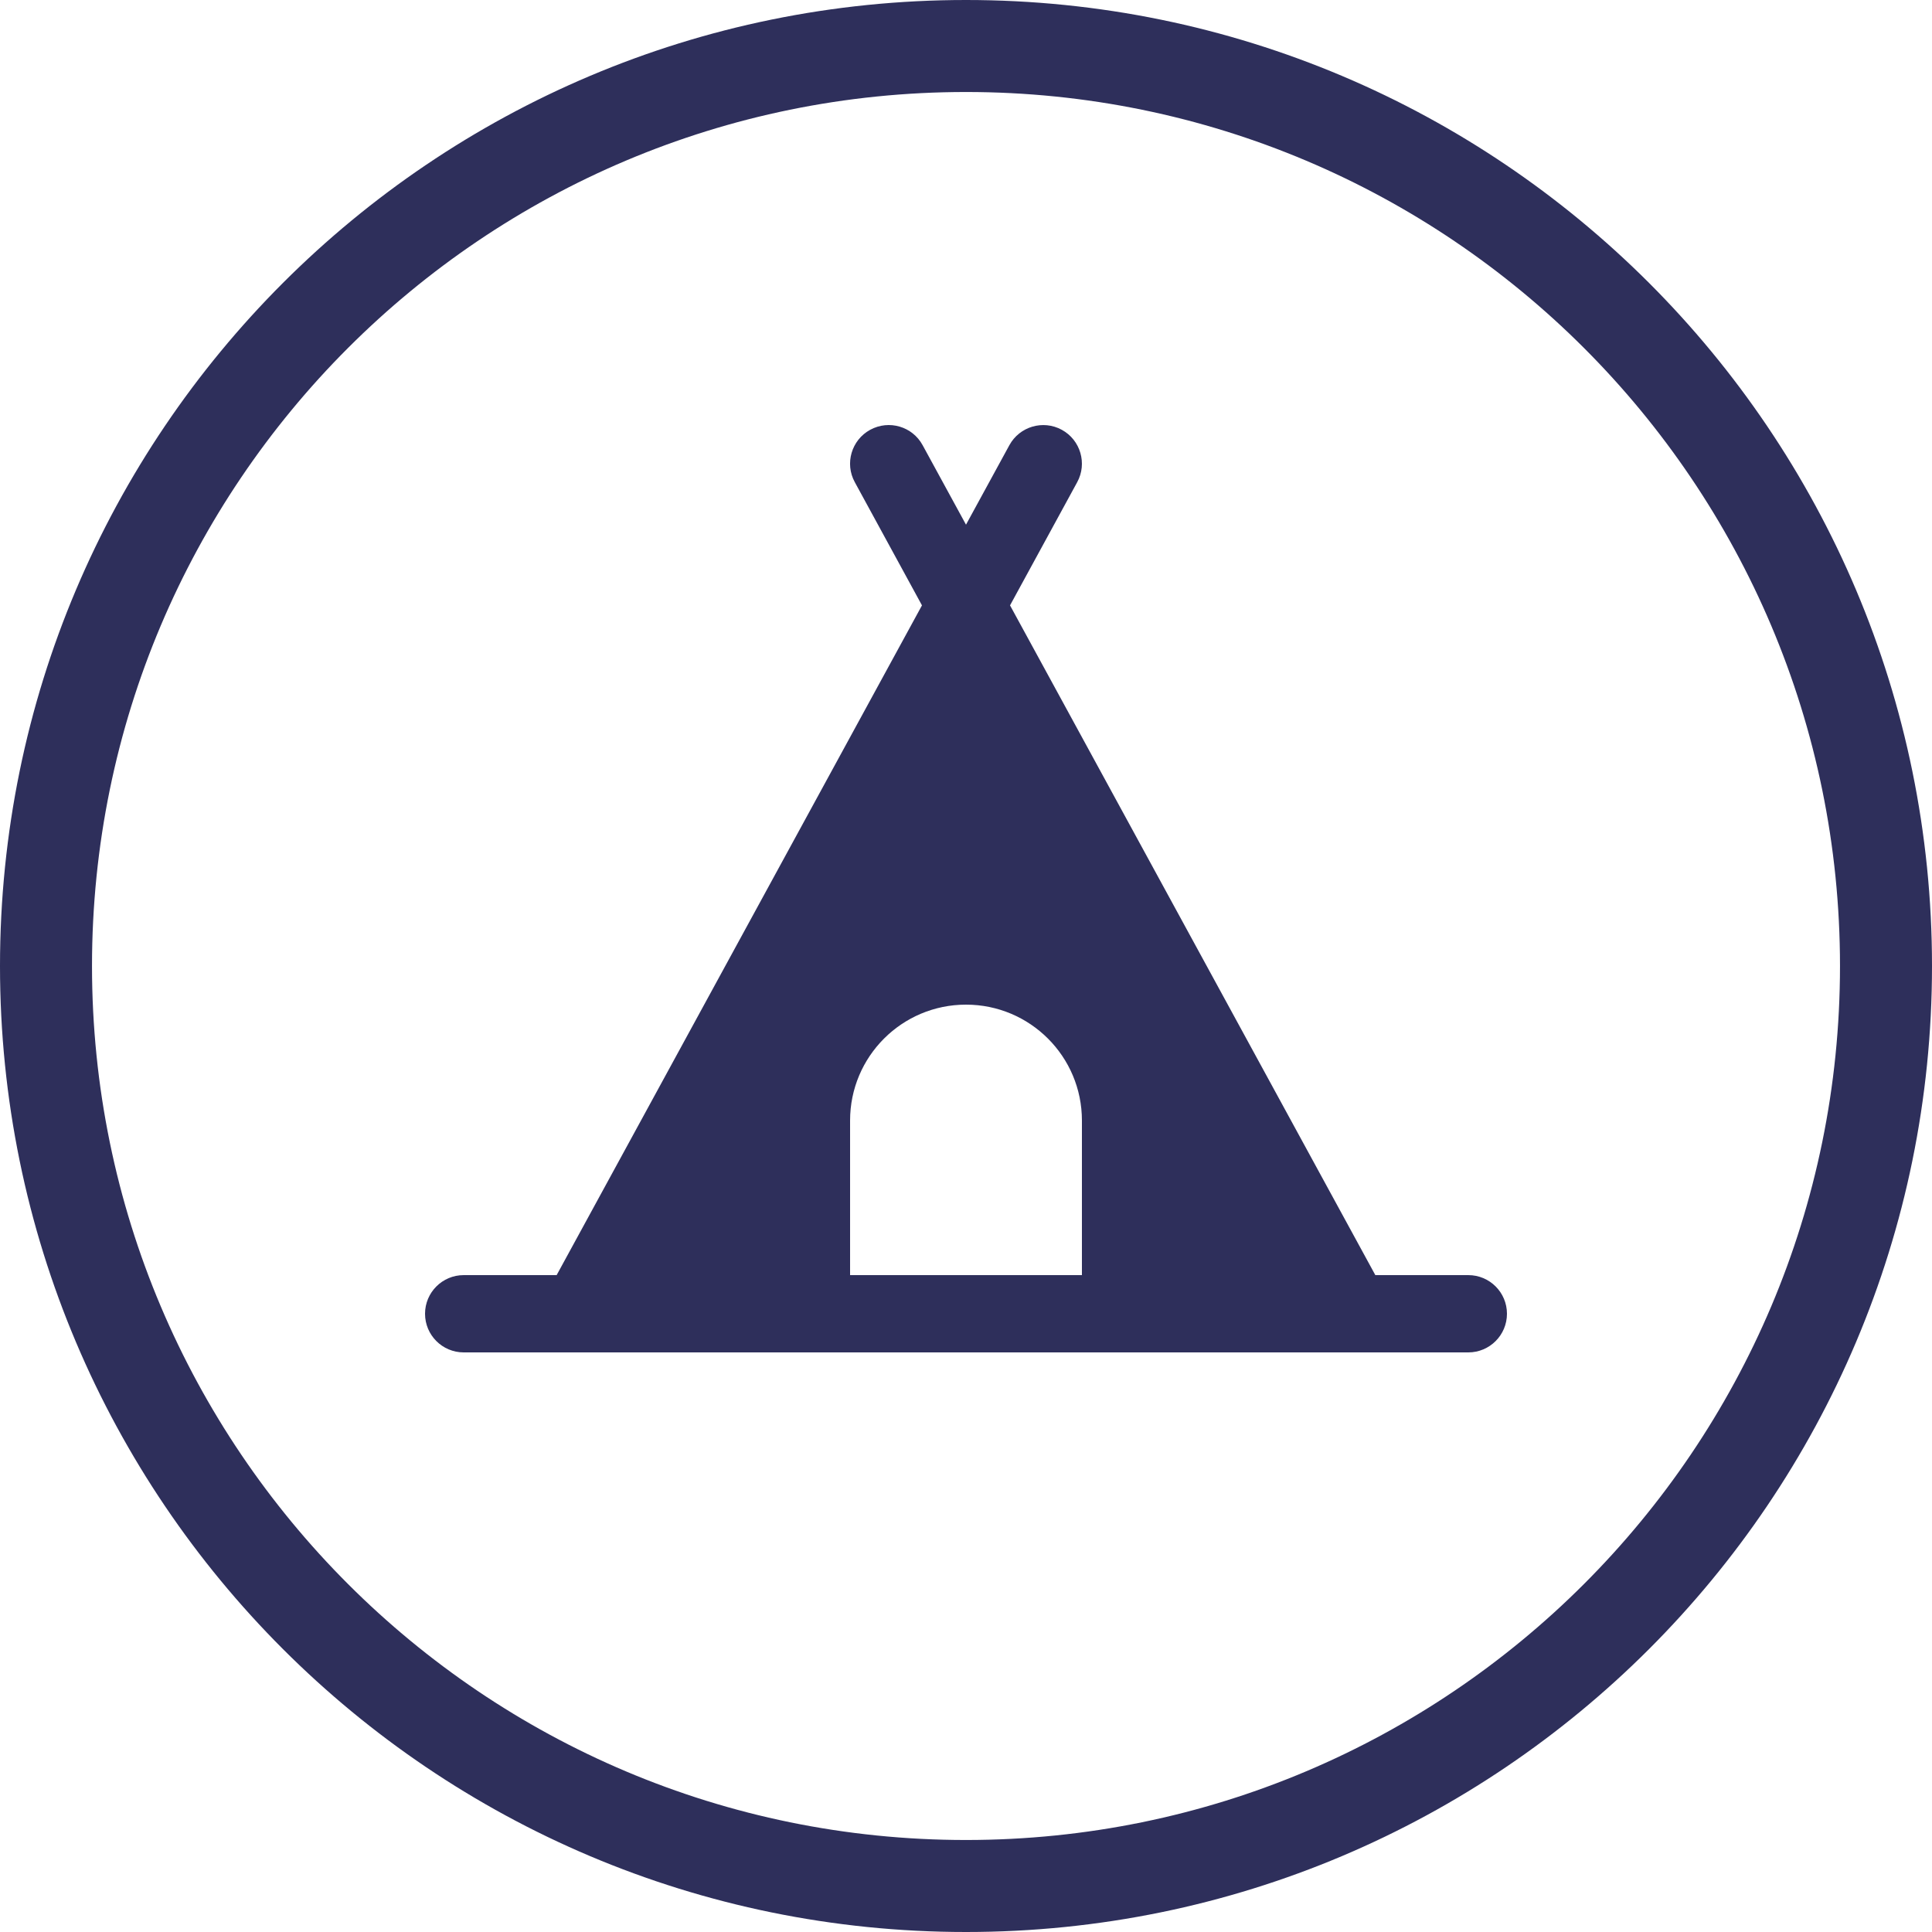 <svg width="100" height="100" viewBox="0 0 100 100" fill="none" xmlns="http://www.w3.org/2000/svg">
<path fill-rule="evenodd" clip-rule="evenodd" d="M50 4.762C25.016 4.762 4.762 25.016 4.762 50C4.762 74.984 25.016 95.238 50 95.238C74.984 95.238 95.238 74.984 95.238 50C95.238 25.016 74.984 4.762 50 4.762ZM0 50C0 22.386 22.386 0 50 0C77.614 0 100 22.386 100 50C100 77.614 77.614 100 50 100C22.386 100 0 77.614 0 50Z" fill="#2E2F5B"/>
<path d="M76 66H71.187L52.279 31.334L55.755 24.959C56.284 23.991 55.927 22.774 54.958 22.246C53.989 21.717 52.773 22.076 52.245 23.043L50 27.157L47.755 23.043C47.229 22.074 46.016 21.715 45.041 22.246C44.073 22.774 43.713 23.991 44.245 24.959L47.721 31.334L28.812 66H24C22.896 66 22 66.896 22 68C22 69.104 22.896 70 24 70H76C77.104 70 78 69.104 78 68C78 66.896 77.104 66 76 66H76ZM56 66H44V58C44 54.685 46.685 52 50 52C53.315 52 56 54.685 56 58V66Z" fill="#2E2F5B"/>
</svg>
